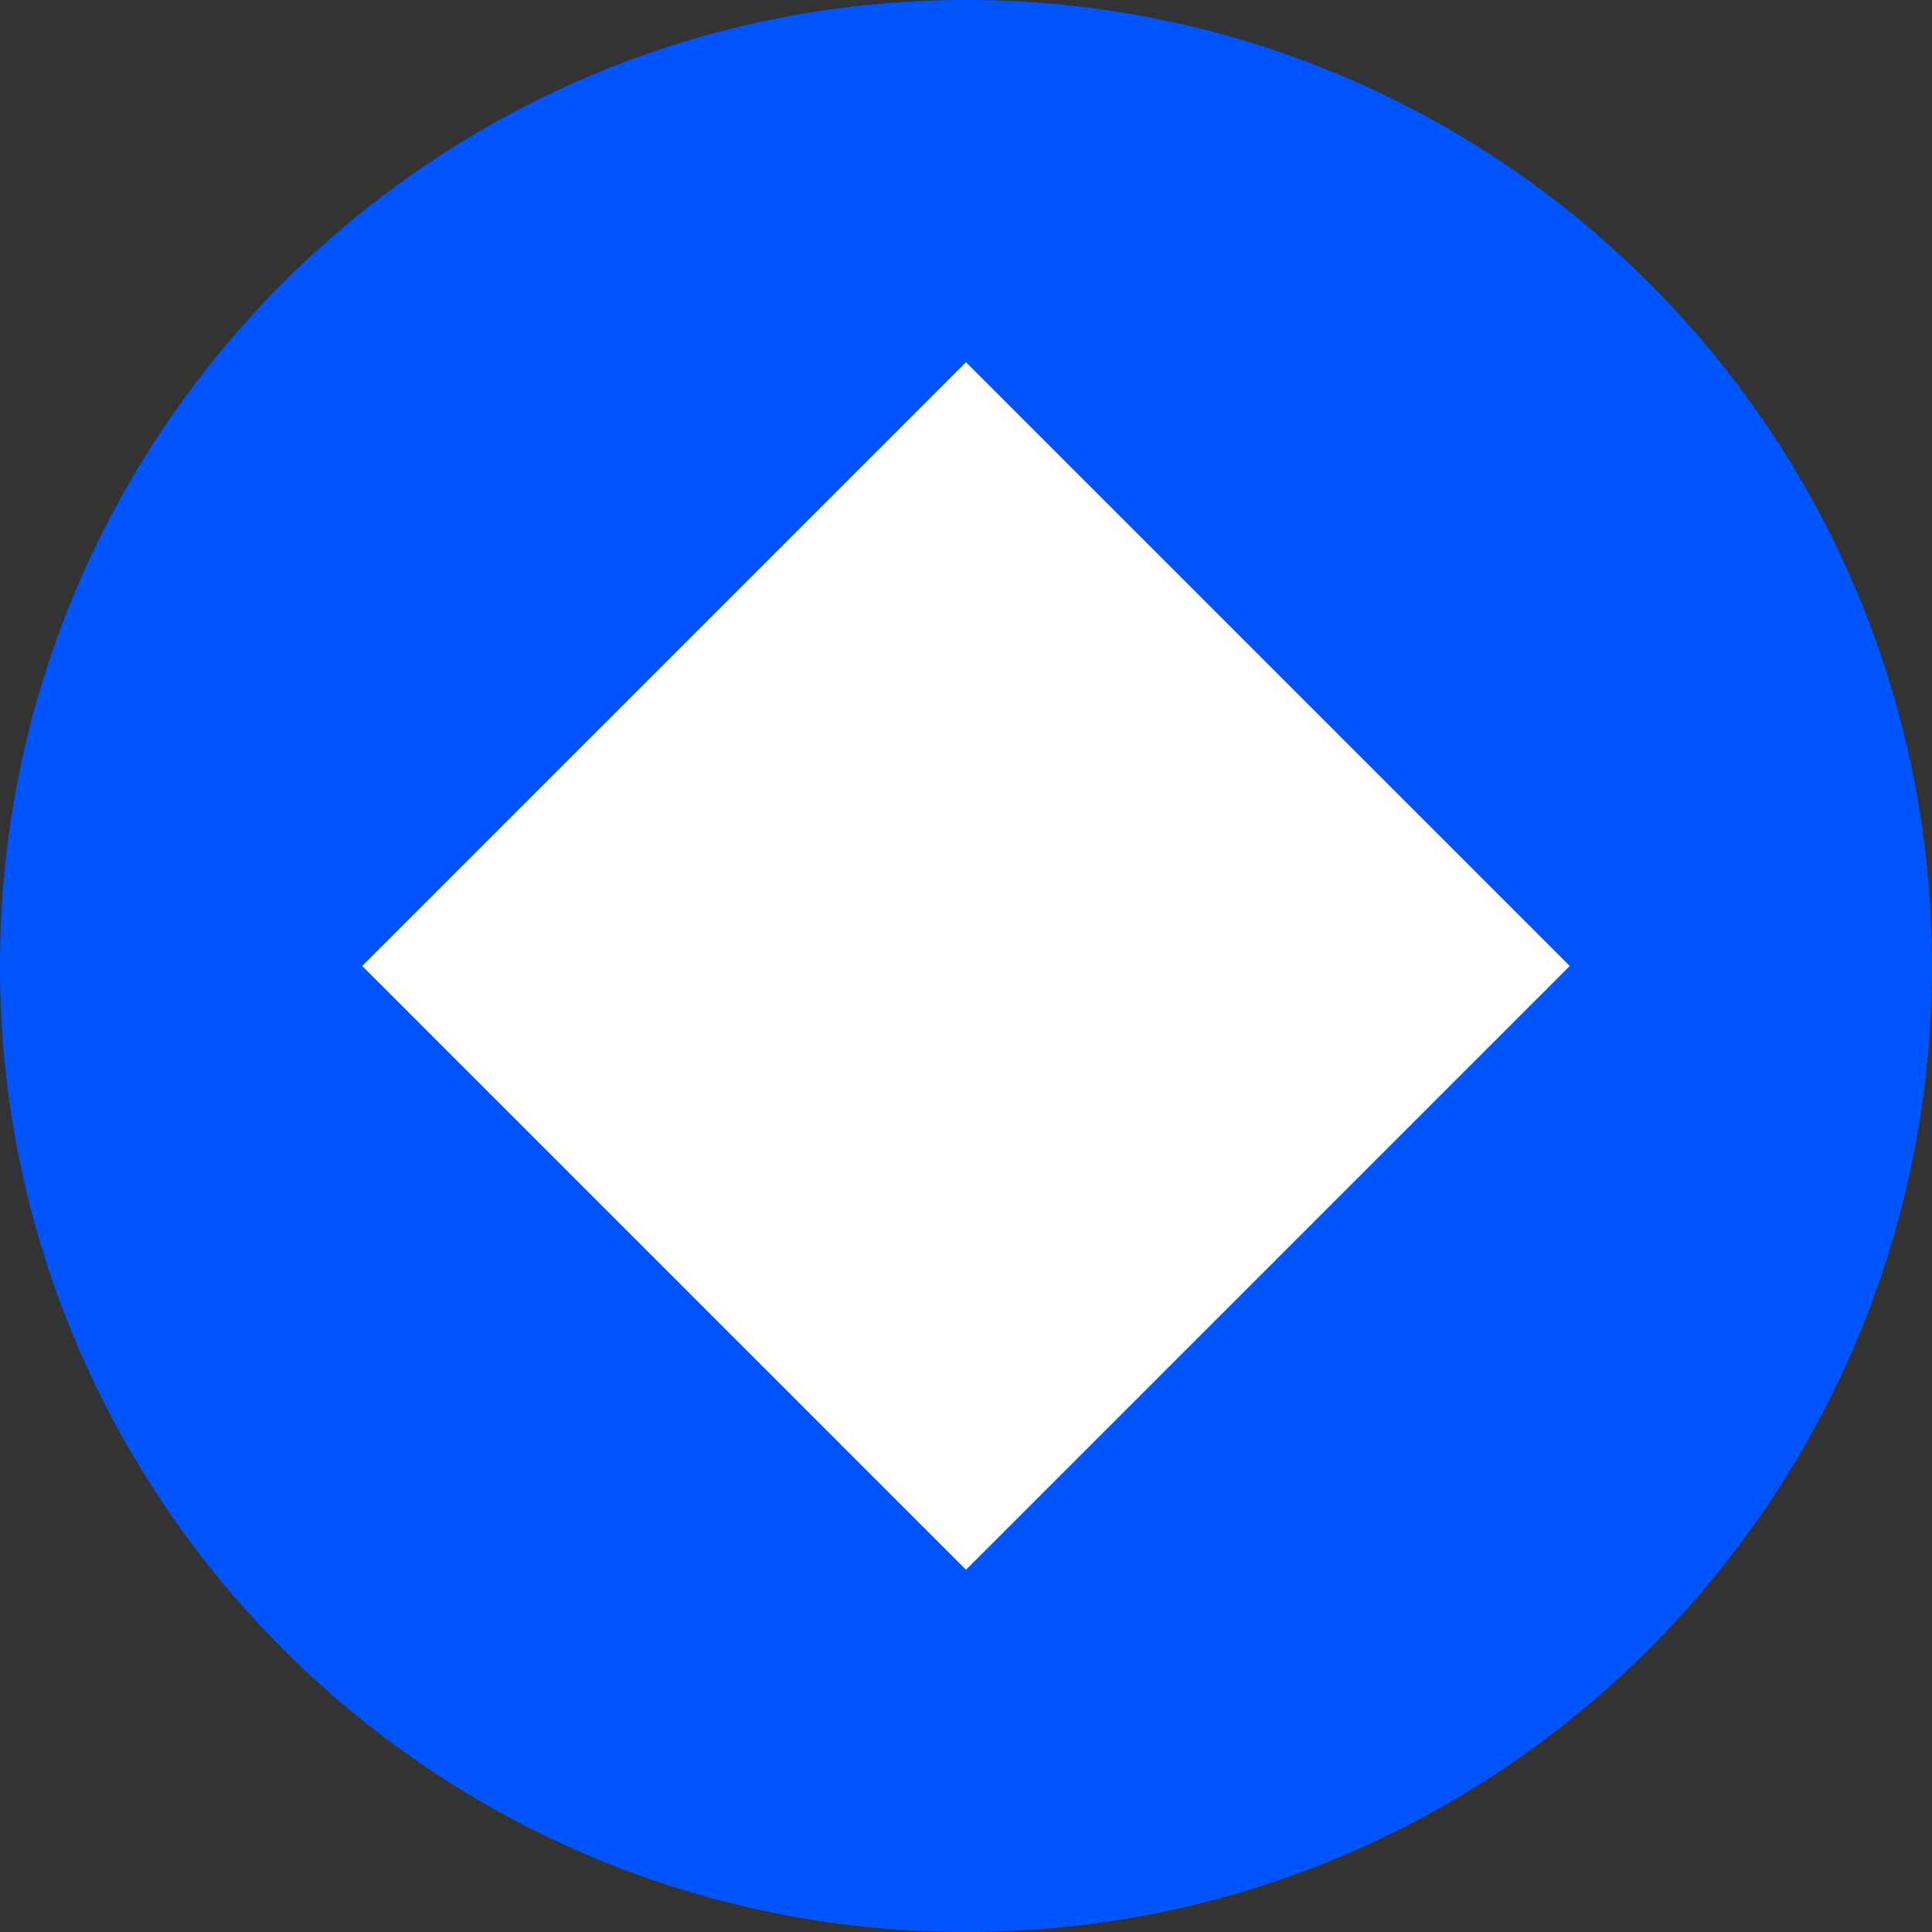 <svg width="24" height="24" viewBox="0 0 24 24" fill="none" xmlns="http://www.w3.org/2000/svg">
<rect x="0" y="0" width="24" height="24" fill="#333333" stroke="none"/>
<path d="M12 24C18.627 24 24 18.627 24 12C24 5.373 18.627 0 12 0C5.373 0 0 5.373 0 12C0 18.627 5.373 24 12 24Z" fill="#0155FF"/>
<path fill-rule="evenodd" clip-rule="evenodd" d="M12 4.5L19.5 12L12 19.5L4.5 12L12 4.5Z" fill="white"/>
</svg>
